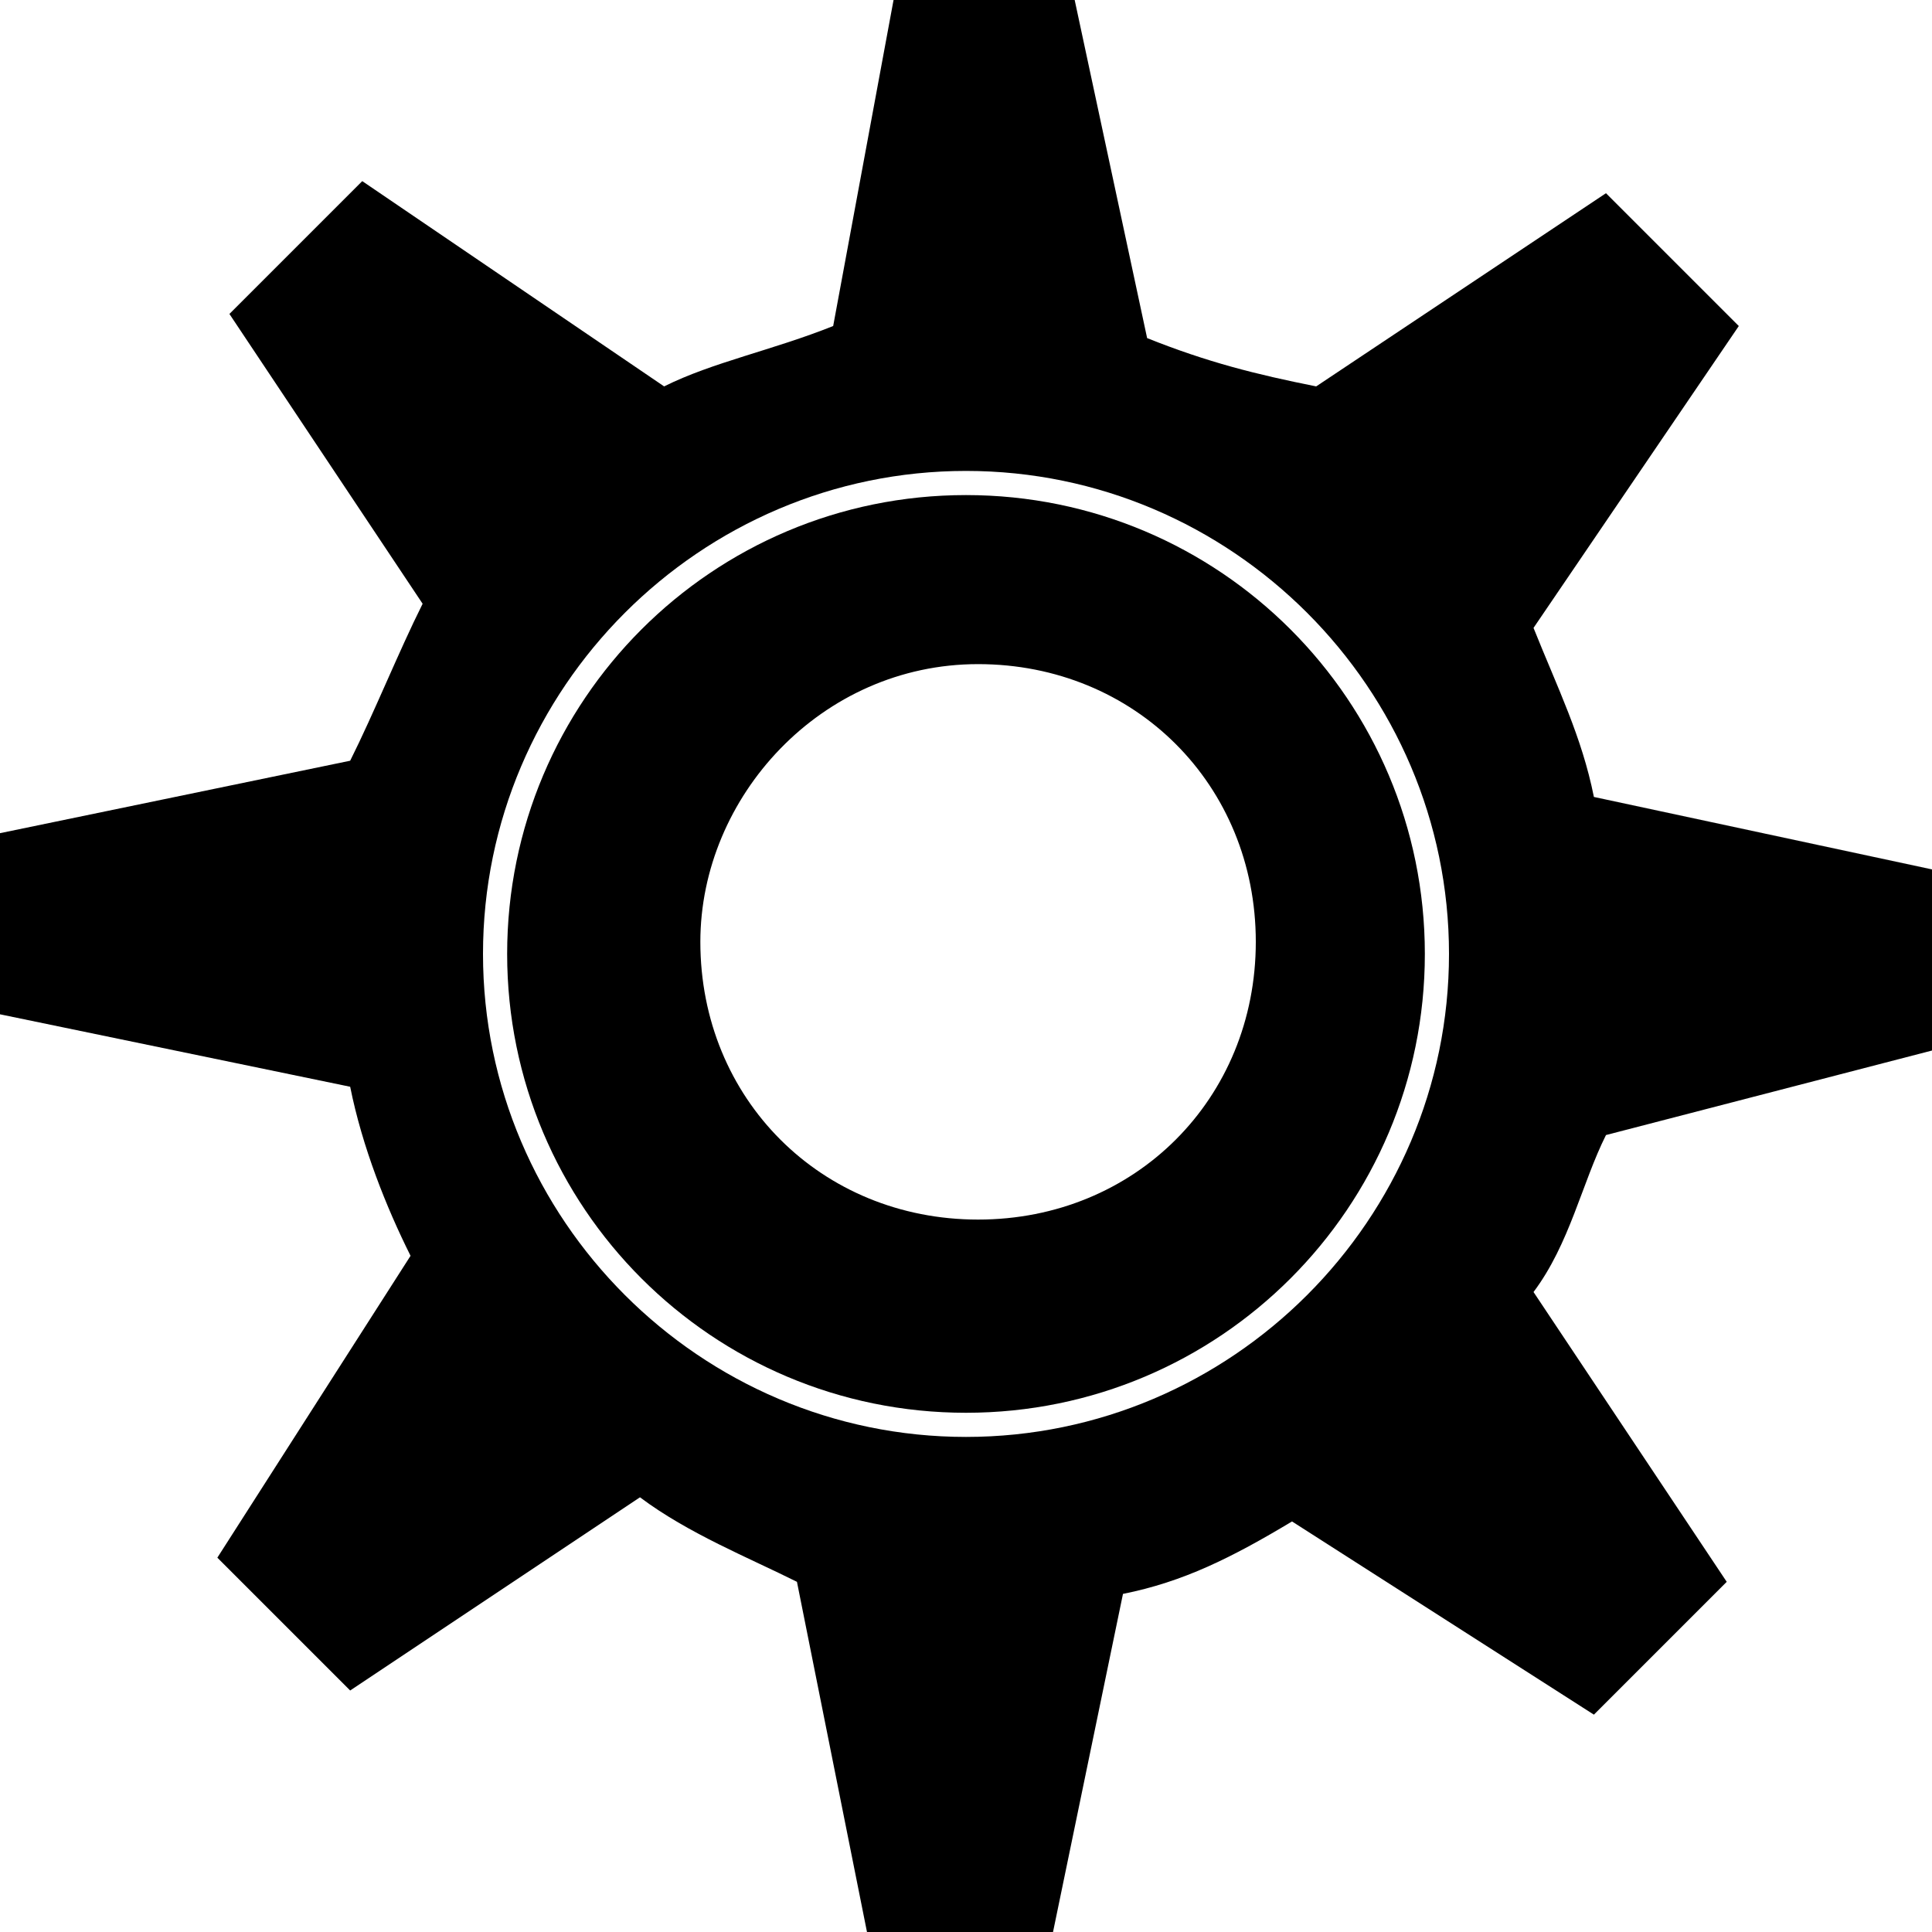 <?xml version="1.0" encoding="utf-8"?>
<!-- Generator: Adobe Illustrator 21.0.0, SVG Export Plug-In . SVG Version: 6.00 Build 0)  -->
<svg version="1.1" id="Layer_1" xmlns="http://www.w3.org/2000/svg" xmlns:xlink="http://www.w3.org/1999/xlink" x="0px" y="0px"
	 viewBox="0 0 16 16" style="enable-background:new 0 0 16 16;" xml:space="preserve">
<g>
	<g id="iconos_56_">
		<path d="M8,11.7c2.1,0,3.8-1.7,3.8-3.8S10.1,4.1,8,4.1S4.2,5.8,4.2,7.9S5.9,11.7,8,11.7z M8.1,5.5c1.3,0,2.3,1,2.3,2.3
			c0,1.3-1,2.3-2.3,2.3c-1.3,0-2.3-1-2.3-2.3C5.8,6.6,6.8,5.5,8.1,5.5z"/>
		<path d="M3.4,10.4l-1.6,2.5l1.1,1.1l2.4-1.6c0.4,0.3,0.9,0.5,1.3,0.7l0.6,3h1.5l0.6-2.9c0.5-0.1,0.9-0.3,1.4-0.6l2.5,1.6l1.1-1.1
			l-1.6-2.4c0.3-0.4,0.4-0.9,0.6-1.3L16,8.7V7.2l-2.8-0.6c-0.1-0.5-0.3-0.9-0.5-1.4l1.7-2.5l-1.1-1.1l-2.4,1.6
			C10.4,3.1,10,3,9.5,2.8L8.9,0H7.4L6.9,2.7C6.4,2.9,5.9,3,5.5,3.2L3,1.5L1.9,2.6L3.5,5C3.3,5.4,3.1,5.9,2.9,6.3L0,6.9v1.5L2.9,9
			C3,9.5,3.2,10,3.4,10.4z M8,3.9c2.2,0,4,1.8,4,4s-1.8,4-4,4s-4-1.8-4-4S5.8,3.9,8,3.9z"/>
	</g>
</g>
</svg>
